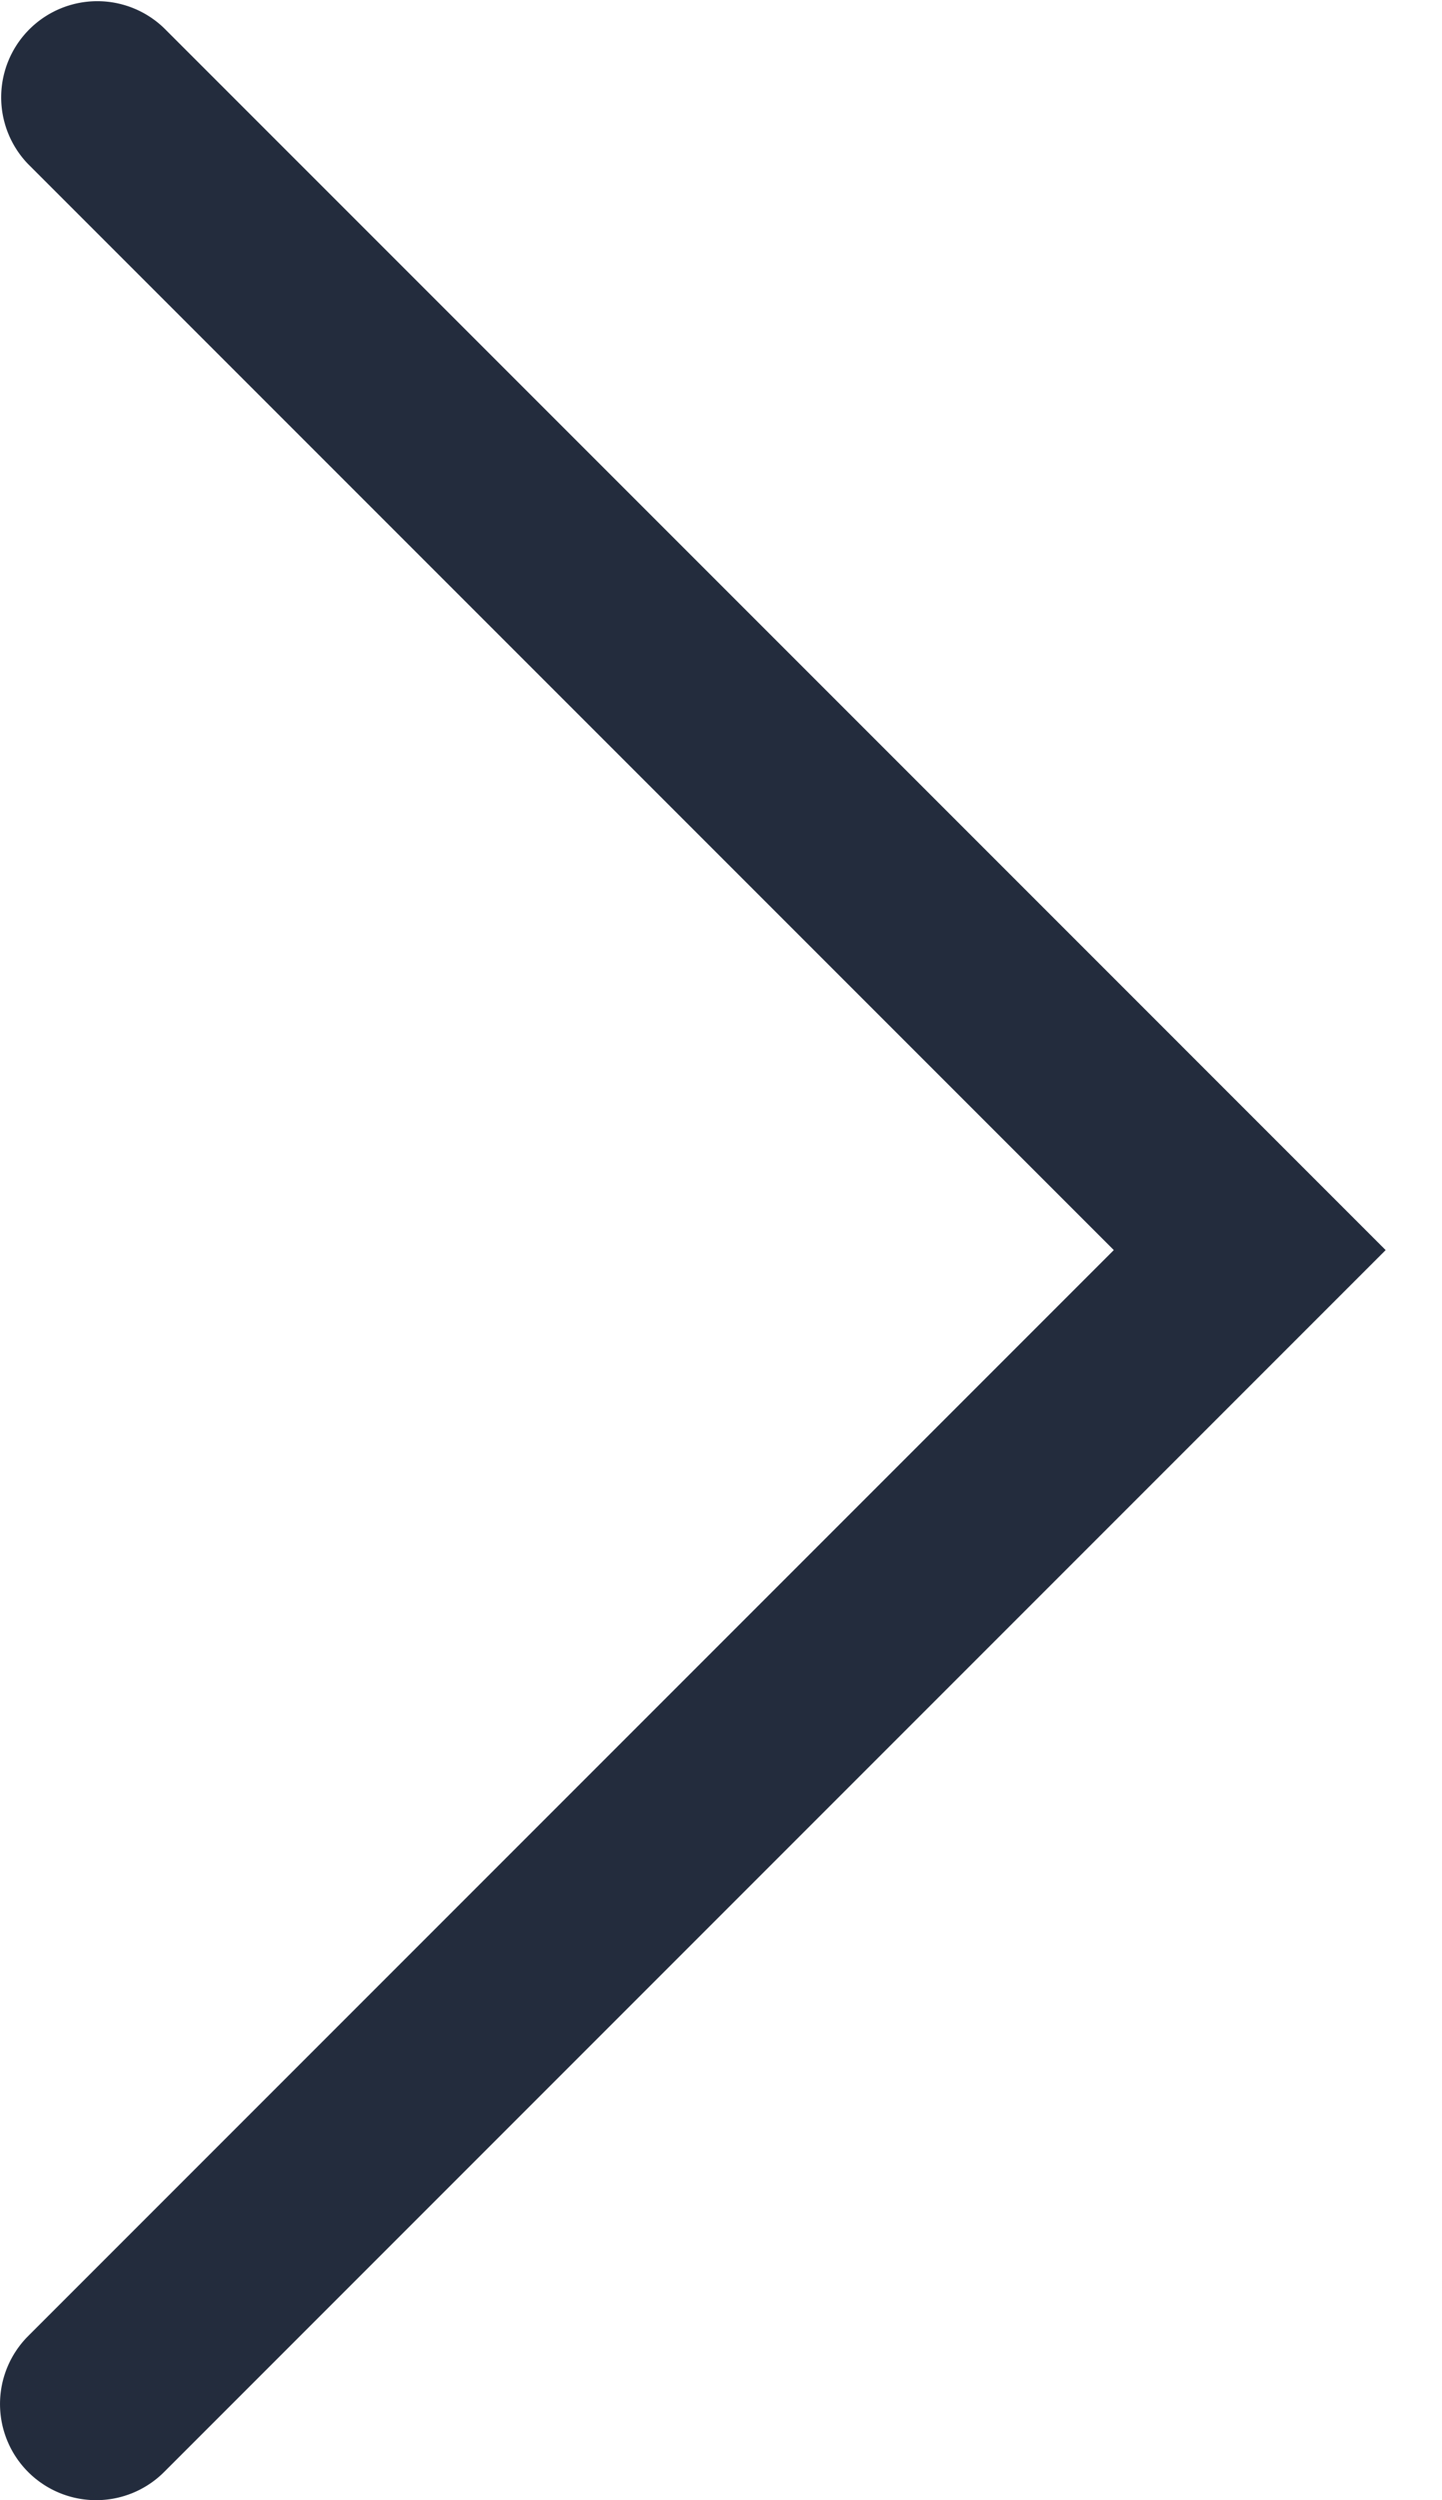 <svg width="15" height="26" fill="none" xmlns="http://www.w3.org/2000/svg"><path fill-rule="evenodd" clip-rule="evenodd" d="M.293 25.707a1 1 0 010-1.414L11.586 13 .293 1.707A1 1 0 011.707.293L14.414 13 1.707 25.707a1 1 0 01-1.414 0z" fill="#232C3D"/></svg>